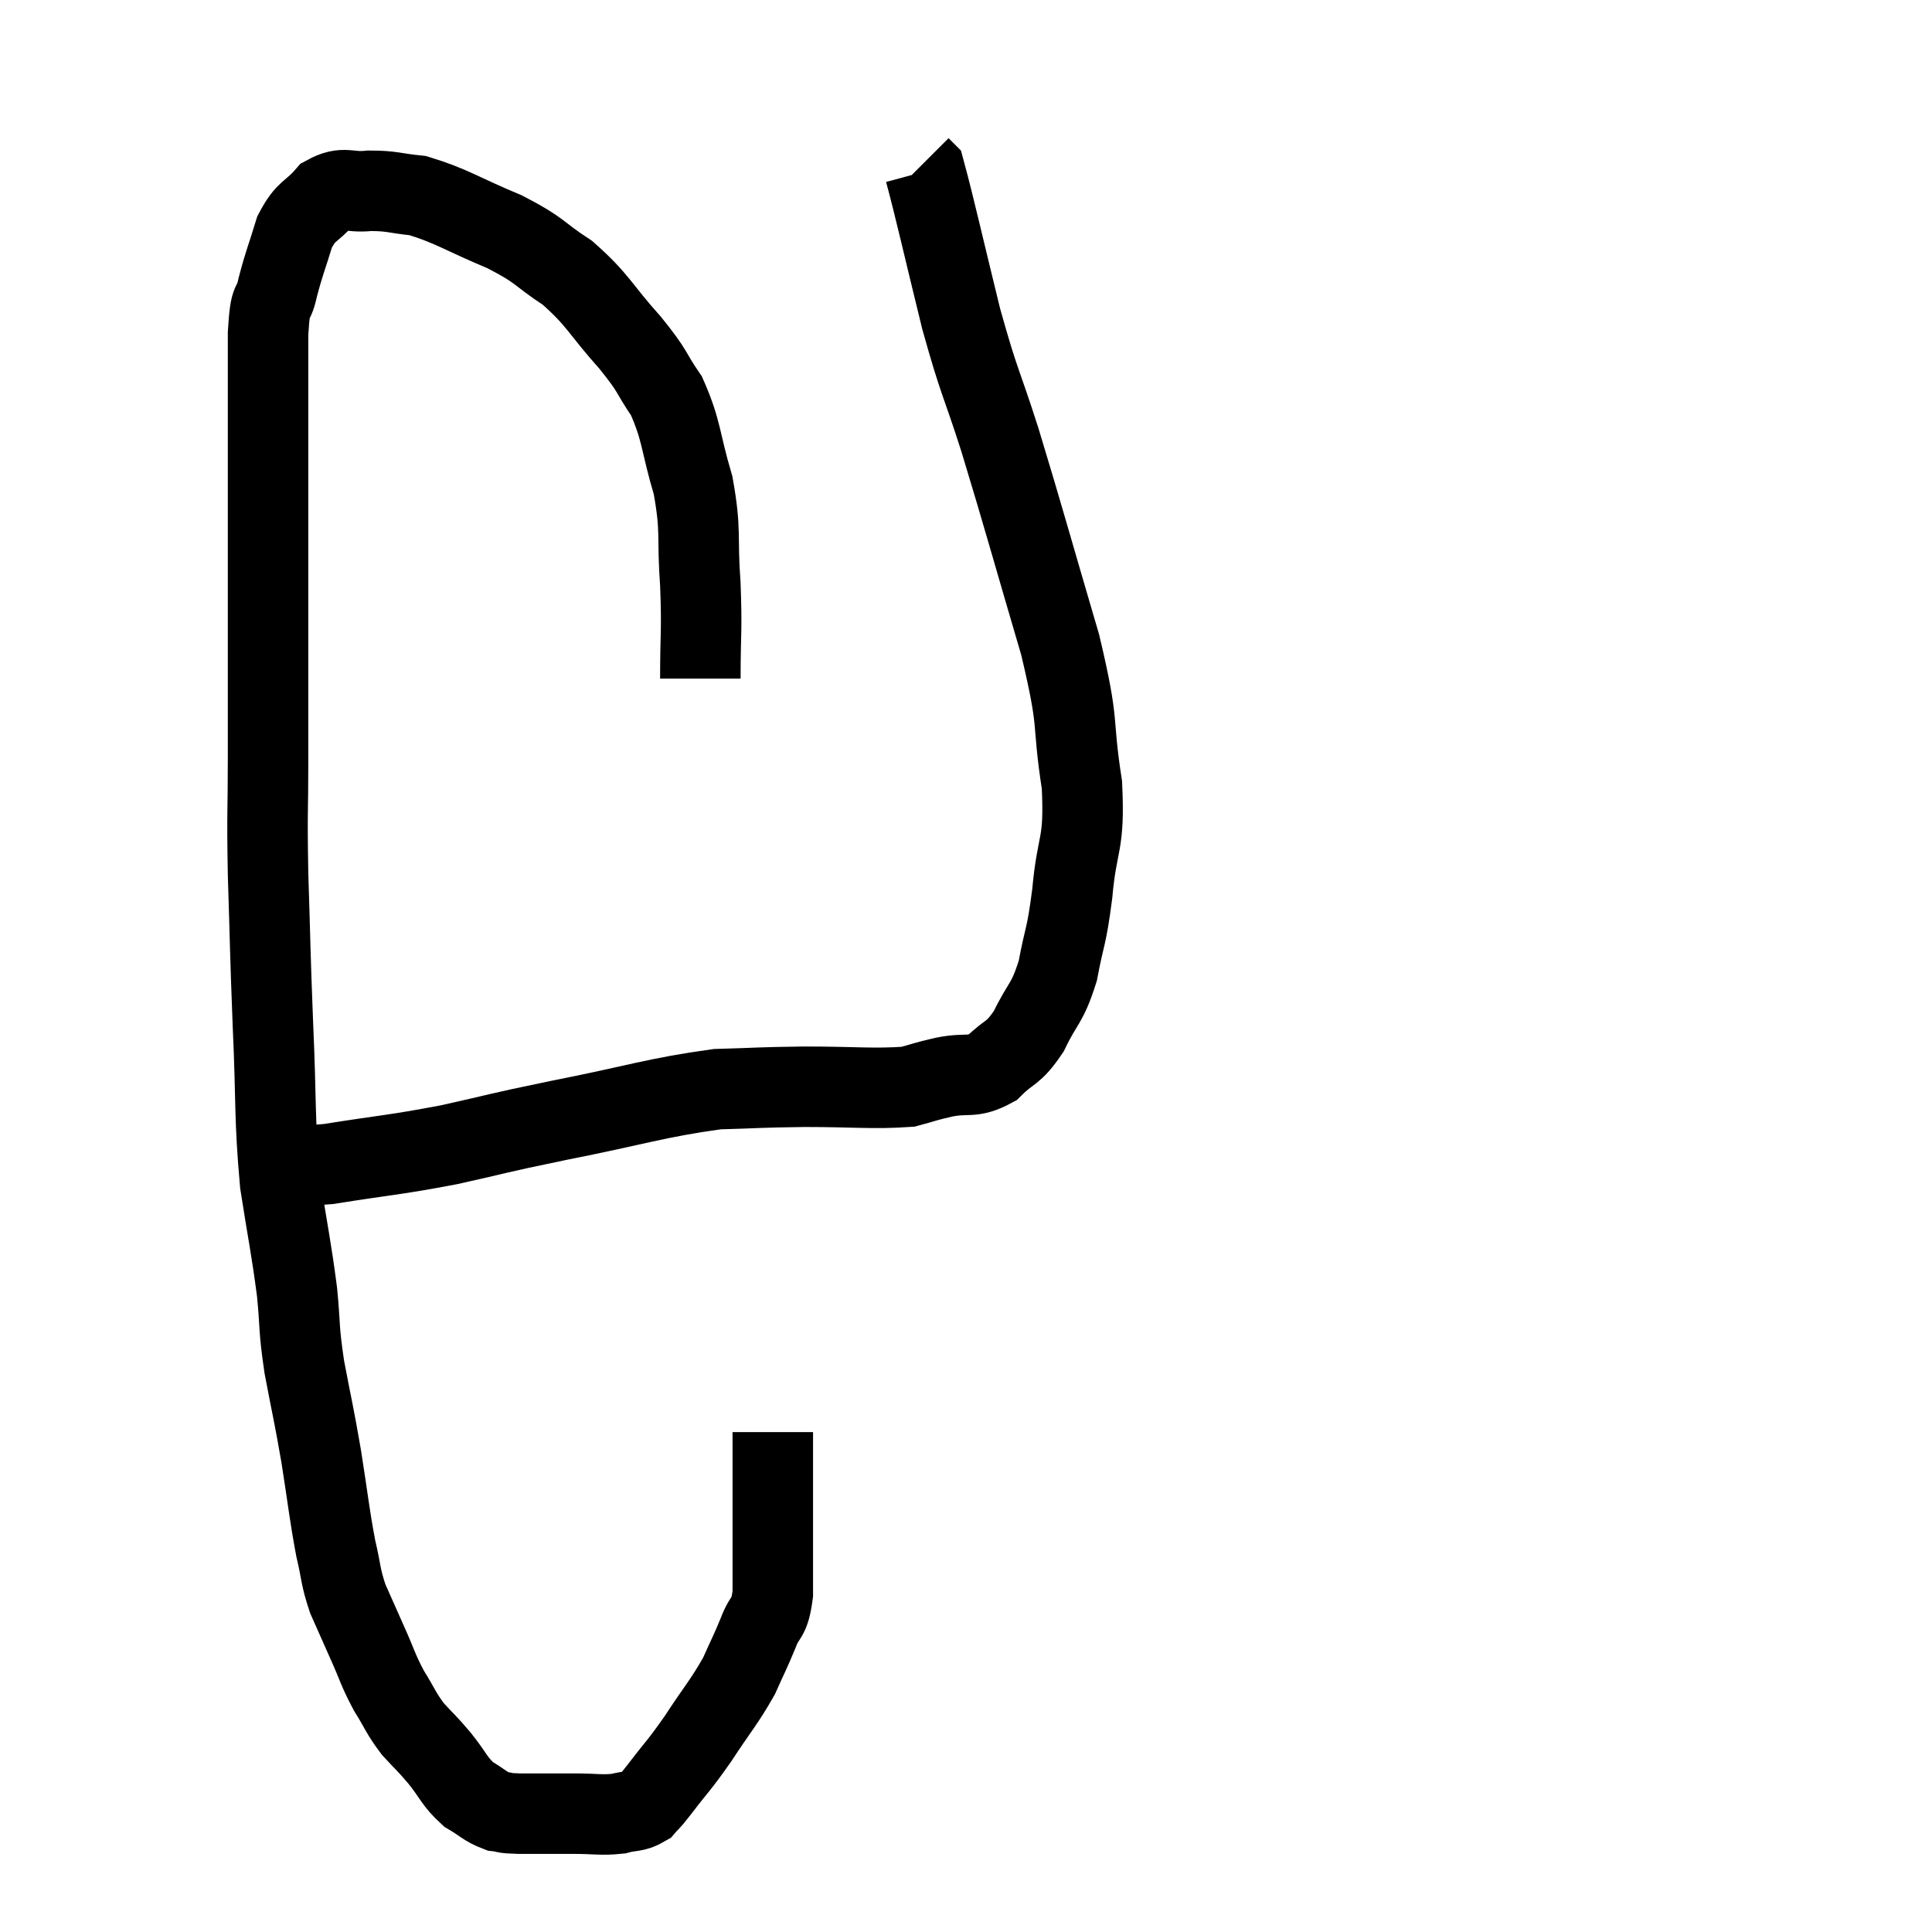 <svg width="48" height="48" viewBox="0 0 48 48" xmlns="http://www.w3.org/2000/svg"><path d="M 17.4 16.86 C 17.4 15.69, 17.445 15.72, 17.4 14.52 C 17.31 13.29, 17.43 13.23, 17.22 12.06 C 16.89 10.95, 16.95 10.725, 16.56 9.84 C 16.11 9.18, 16.275 9.285, 15.66 8.52 C 14.88 7.65, 14.88 7.47, 14.1 6.78 C 13.32 6.27, 13.47 6.24, 12.54 5.76 C 11.46 5.31, 11.22 5.115, 10.38 4.86 C 9.78 4.8, 9.75 4.74, 9.18 4.74 C 8.64 4.8, 8.565 4.605, 8.1 4.86 C 7.71 5.31, 7.62 5.19, 7.32 5.76 C 7.11 6.45, 7.065 6.51, 6.9 7.14 C 6.78 7.71, 6.72 7.275, 6.66 8.28 C 6.66 9.72, 6.66 9.435, 6.66 11.16 C 6.66 13.17, 6.66 13.26, 6.66 15.18 C 6.66 17.01, 6.66 17.205, 6.66 18.84 C 6.66 20.28, 6.63 20.07, 6.66 21.72 C 6.72 23.58, 6.705 23.52, 6.78 25.44 C 6.87 27.42, 6.81 27.735, 6.96 29.4 C 7.17 30.75, 7.23 30.96, 7.38 32.1 C 7.47 33.03, 7.41 32.94, 7.56 33.96 C 7.77 35.07, 7.785 35.055, 7.98 36.18 C 8.16 37.32, 8.175 37.575, 8.34 38.46 C 8.49 39.09, 8.445 39.135, 8.64 39.72 C 8.88 40.26, 8.865 40.23, 9.12 40.8 C 9.39 41.4, 9.375 41.46, 9.66 42 C 9.96 42.48, 9.945 42.54, 10.26 42.96 C 10.59 43.32, 10.575 43.275, 10.92 43.68 C 11.28 44.13, 11.28 44.25, 11.64 44.58 C 12 44.79, 12.045 44.88, 12.36 45 C 12.63 45.03, 12.42 45.045, 12.9 45.06 C 13.59 45.06, 13.665 45.06, 14.28 45.06 C 14.82 45.06, 14.925 45.105, 15.36 45.06 C 15.69 44.97, 15.765 45.03, 16.02 44.88 C 16.2 44.67, 16.05 44.88, 16.38 44.46 C 16.86 43.83, 16.845 43.905, 17.34 43.2 C 17.85 42.42, 17.985 42.3, 18.36 41.64 C 18.6 41.1, 18.63 41.07, 18.84 40.56 C 19.02 40.08, 19.11 40.275, 19.2 39.6 C 19.2 38.73, 19.2 38.79, 19.2 37.86 C 19.2 36.87, 19.2 36.45, 19.2 35.88 C 19.2 35.73, 19.2 35.655, 19.2 35.58 C 19.2 35.58, 19.2 35.58, 19.2 35.58 L 19.2 35.58" fill="none" stroke="black" stroke-width="2"></path><path d="M 7.2 28.8 C 7.68 28.86, 7.17 29.01, 8.16 28.92 C 9.66 28.68, 9.735 28.71, 11.16 28.44 C 12.51 28.14, 12.195 28.185, 13.86 27.84 C 15.84 27.45, 16.29 27.27, 17.82 27.06 C 18.9 27.03, 18.795 27.015, 19.98 27 C 21.27 27, 21.69 27.06, 22.56 27 C 23.01 26.88, 22.935 26.88, 23.46 26.76 C 24.06 26.64, 24.135 26.805, 24.66 26.52 C 25.11 26.07, 25.155 26.22, 25.56 25.62 C 25.92 24.87, 26.01 24.975, 26.28 24.12 C 26.46 23.16, 26.49 23.355, 26.64 22.2 C 26.76 20.85, 26.955 21.045, 26.88 19.5 C 26.61 17.76, 26.85 18.165, 26.34 16.02 C 25.59 13.47, 25.455 12.945, 24.84 10.92 C 24.36 9.42, 24.345 9.585, 23.88 7.92 C 23.43 6.09, 23.235 5.205, 22.98 4.26 C 22.92 4.2, 22.89 4.17, 22.86 4.14 C 22.86 4.14, 22.86 4.14, 22.86 4.14 L 22.86 4.14" fill="none" stroke="black" stroke-width="2"></path></svg>